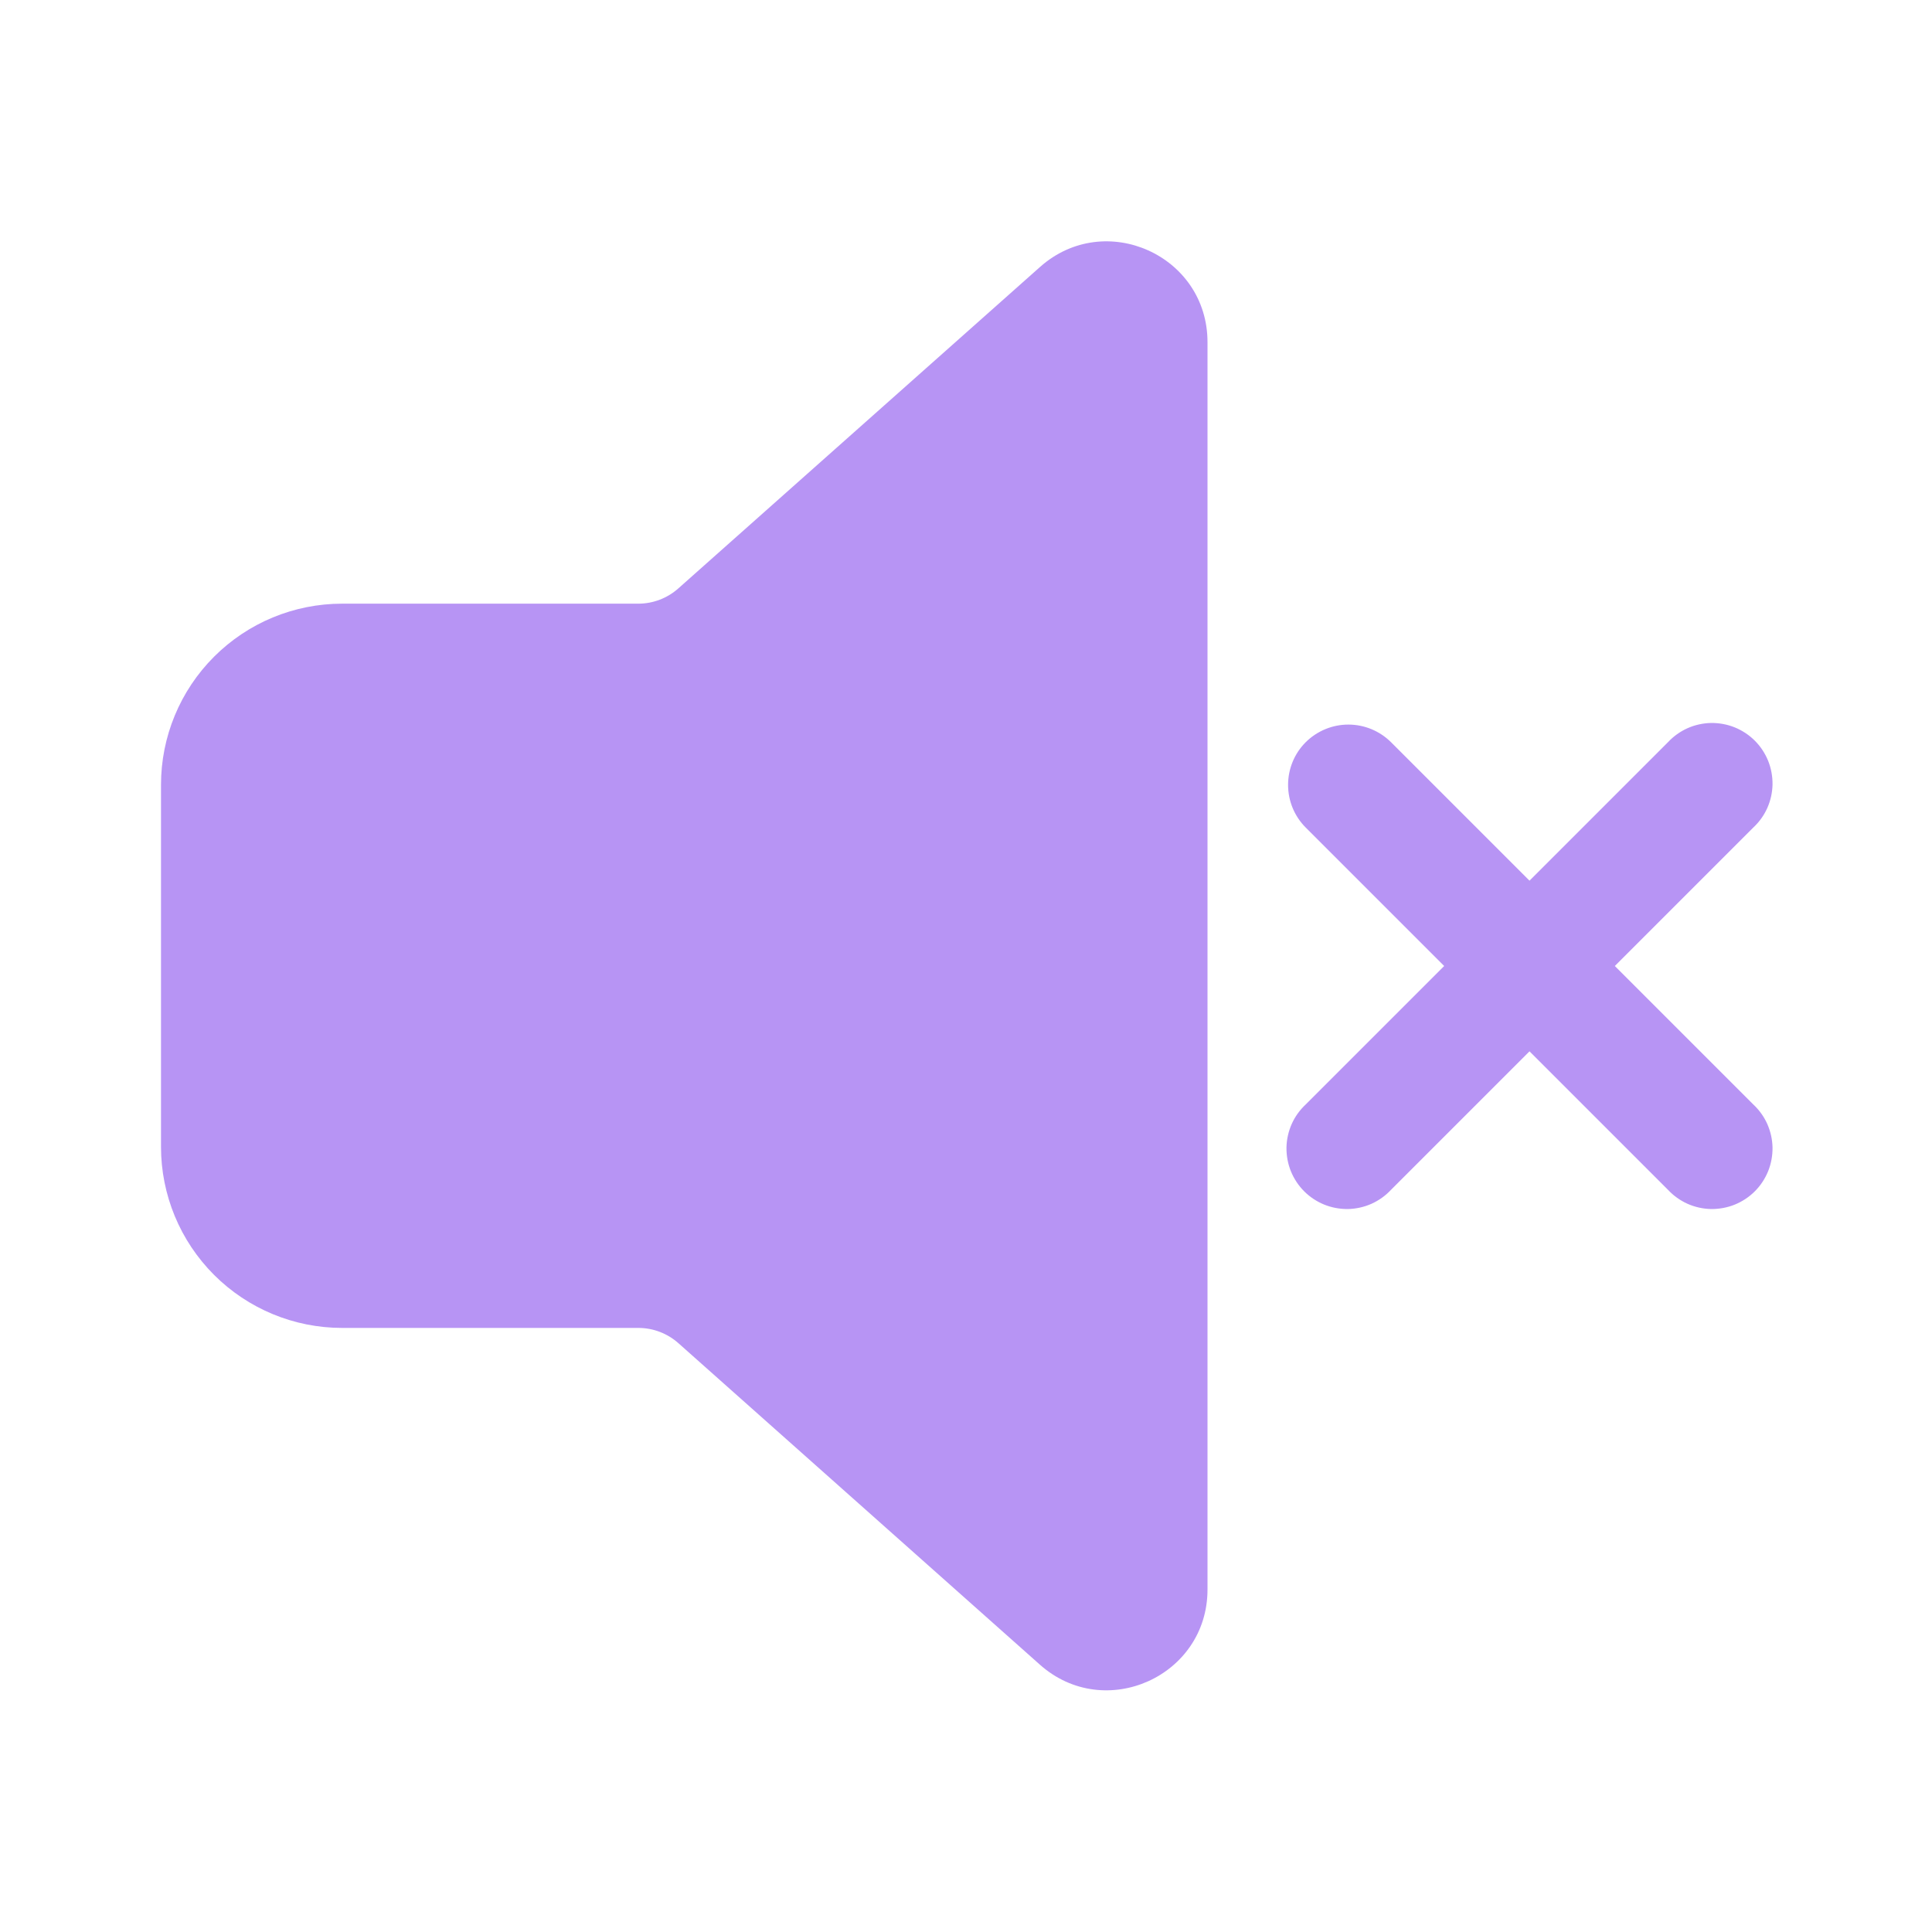 <svg width="24" height="24" viewBox="0 0 24 24" fill="none" xmlns="http://www.w3.org/2000/svg">
<path d="M15 4.25C15 3.171 13.726 2.6 12.92 3.316L8.427 7.309C8.29 7.431 8.113 7.499 7.929 7.499H4.25C3.653 7.499 3.081 7.736 2.659 8.158C2.237 8.58 2 9.152 2 9.749V14.246C2 14.843 2.237 15.415 2.659 15.837C3.081 16.259 3.653 16.496 4.25 16.496H7.93C8.114 16.496 8.291 16.564 8.428 16.686L12.919 20.68C13.725 21.396 15 20.824 15 19.746V4.25ZM16.22 9.22C16.361 9.08 16.551 9.001 16.75 9.001C16.949 9.001 17.139 9.08 17.28 9.22L19 10.94L20.72 9.22C20.789 9.146 20.872 9.087 20.963 9.046C21.055 9.005 21.155 8.983 21.256 8.981C21.356 8.98 21.456 8.998 21.55 9.036C21.643 9.074 21.728 9.13 21.799 9.201C21.87 9.272 21.926 9.357 21.964 9.45C22.002 9.544 22.02 9.644 22.019 9.745C22.017 9.845 21.995 9.945 21.954 10.037C21.913 10.129 21.854 10.211 21.78 10.28L20.06 12L21.78 13.72C21.854 13.789 21.913 13.871 21.954 13.963C21.995 14.056 22.017 14.155 22.019 14.255C22.02 14.356 22.002 14.456 21.964 14.55C21.926 14.643 21.87 14.728 21.799 14.799C21.728 14.87 21.643 14.926 21.55 14.964C21.456 15.002 21.356 15.02 21.256 15.019C21.155 15.017 21.055 14.995 20.963 14.954C20.872 14.913 20.789 14.854 20.72 14.78L19 13.06L17.28 14.78C17.211 14.854 17.128 14.913 17.037 14.954C16.945 14.995 16.845 15.017 16.744 15.019C16.644 15.02 16.544 15.002 16.45 14.964C16.357 14.926 16.272 14.87 16.201 14.799C16.13 14.728 16.074 14.643 16.036 14.55C15.998 14.456 15.98 14.356 15.981 14.255C15.983 14.155 16.005 14.056 16.046 13.963C16.087 13.871 16.146 13.789 16.22 13.72L17.94 12L16.22 10.28C16.079 10.139 16.001 9.949 16.001 9.75C16.001 9.551 16.079 9.361 16.22 9.22Z" fill="#B794F4"/>
</svg>
